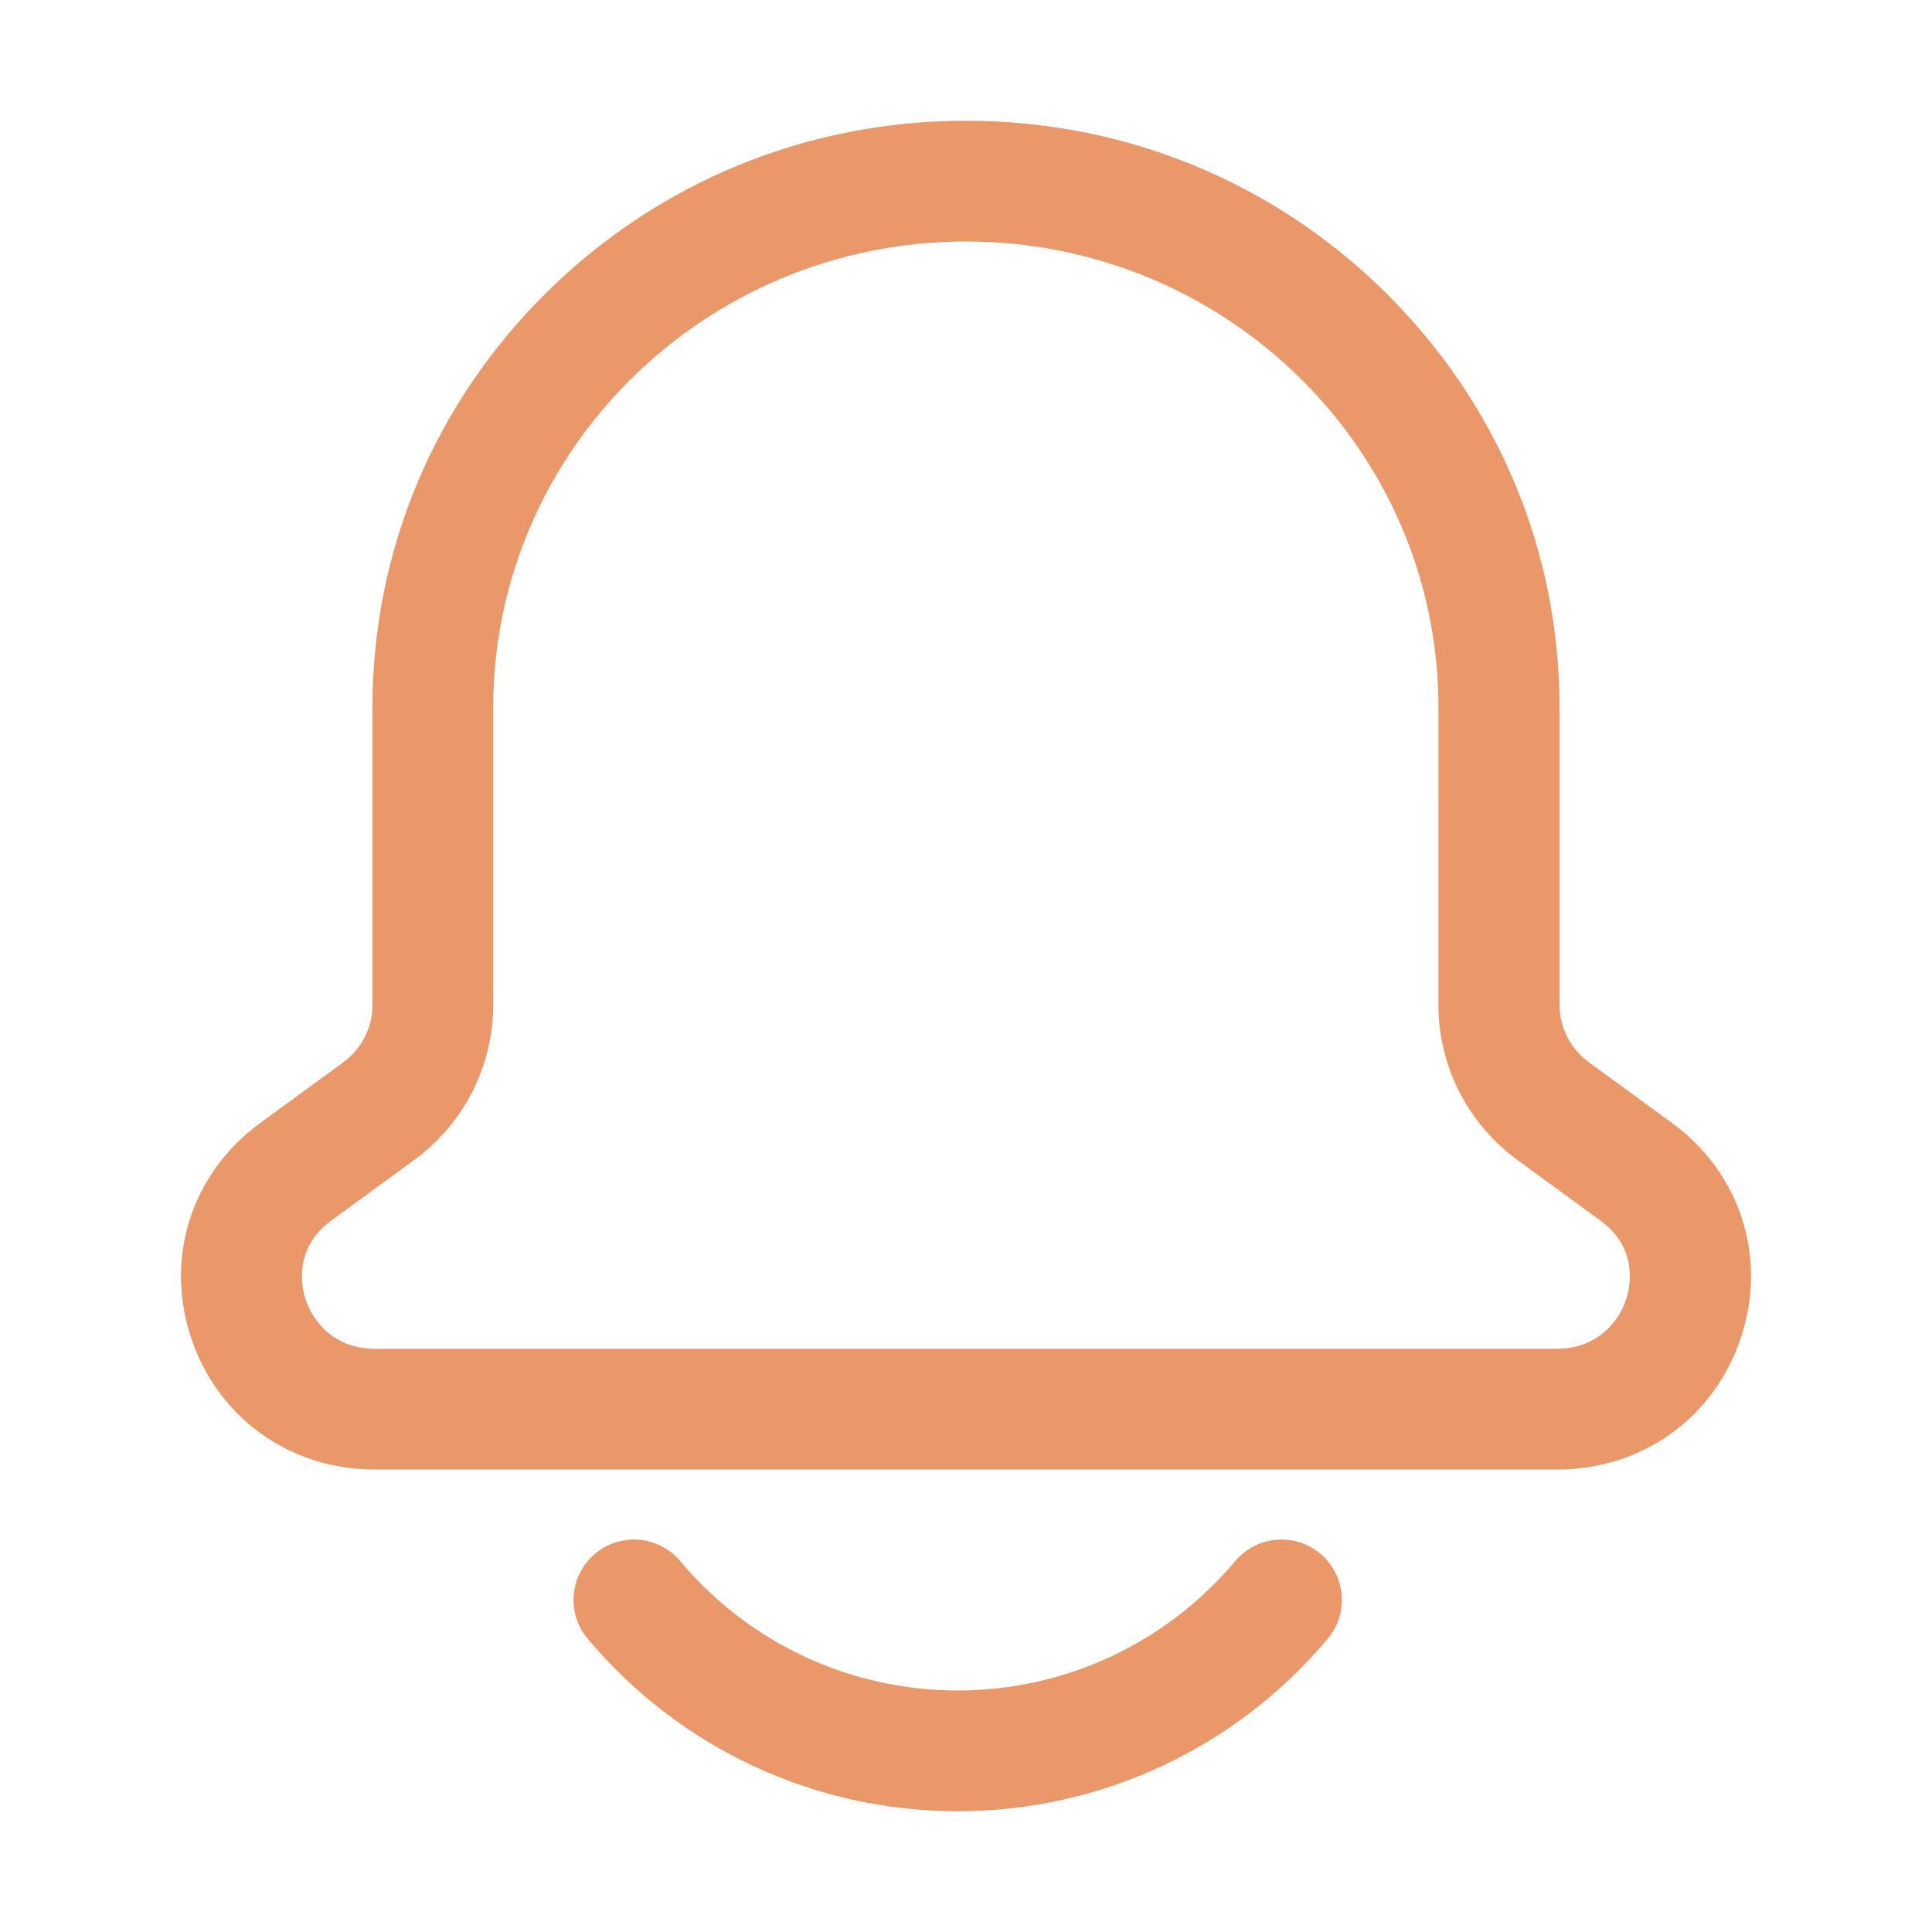 <svg t="1640901804315" class="icon" viewBox="0 0 1024 1024" version="1.1" xmlns="http://www.w3.org/2000/svg" p-id="7731" width="200" height="200"><path d="M507.6 960c-75.8 0-147.3-33.3-196.1-91.4-11.4-13.5-9.6-33.7 3.9-45.1 13.5-11.4 33.7-9.6 45.1 3.9C397.1 871 450.7 896 507.6 896c56.9 0 110.5-25 147.1-68.6 11.4-13.5 31.6-15.3 45.1-3.9s15.3 31.6 3.9 45.1C654.9 926.7 583.4 960 507.6 960zM825.2 778.9H198.8c-45.3 0-83.7-27.6-97.7-70.4-13.8-42.3 0.6-86.8 36.7-113.2l44.1-32.2c9.7-7.1 15.5-18.4 15.5-30.2V375.1c0-83.2 32.8-161.3 92.3-220.1C349.1 96.3 428 64 512 64s162.9 32.3 222.3 91c59.5 58.8 92.3 136.9 92.3 220.1v157.7c0 11.8 5.8 23.1 15.5 30.2l44.1 32.2c36.1 26.4 50.5 70.9 36.7 113.2-14 42.9-52.3 70.5-97.7 70.5zM512 128c-138.2 0-250.6 110.8-250.6 247.1v157.7c0 32.2-15.6 62.8-41.7 81.9l-44.1 32.2c-20.4 15-15.6 35.7-13.7 41.7 4.2 12.7 16 26.3 36.8 26.3h626.4c20.8 0 32.7-13.6 36.8-26.3 2-6 6.8-26.8-13.7-41.7l-44.1-32.2c-26.1-19.1-41.7-49.7-41.7-81.9V375.1C762.6 238.8 650.2 128 512 128z" fill="#EA9769" p-id="7732"></path></svg>